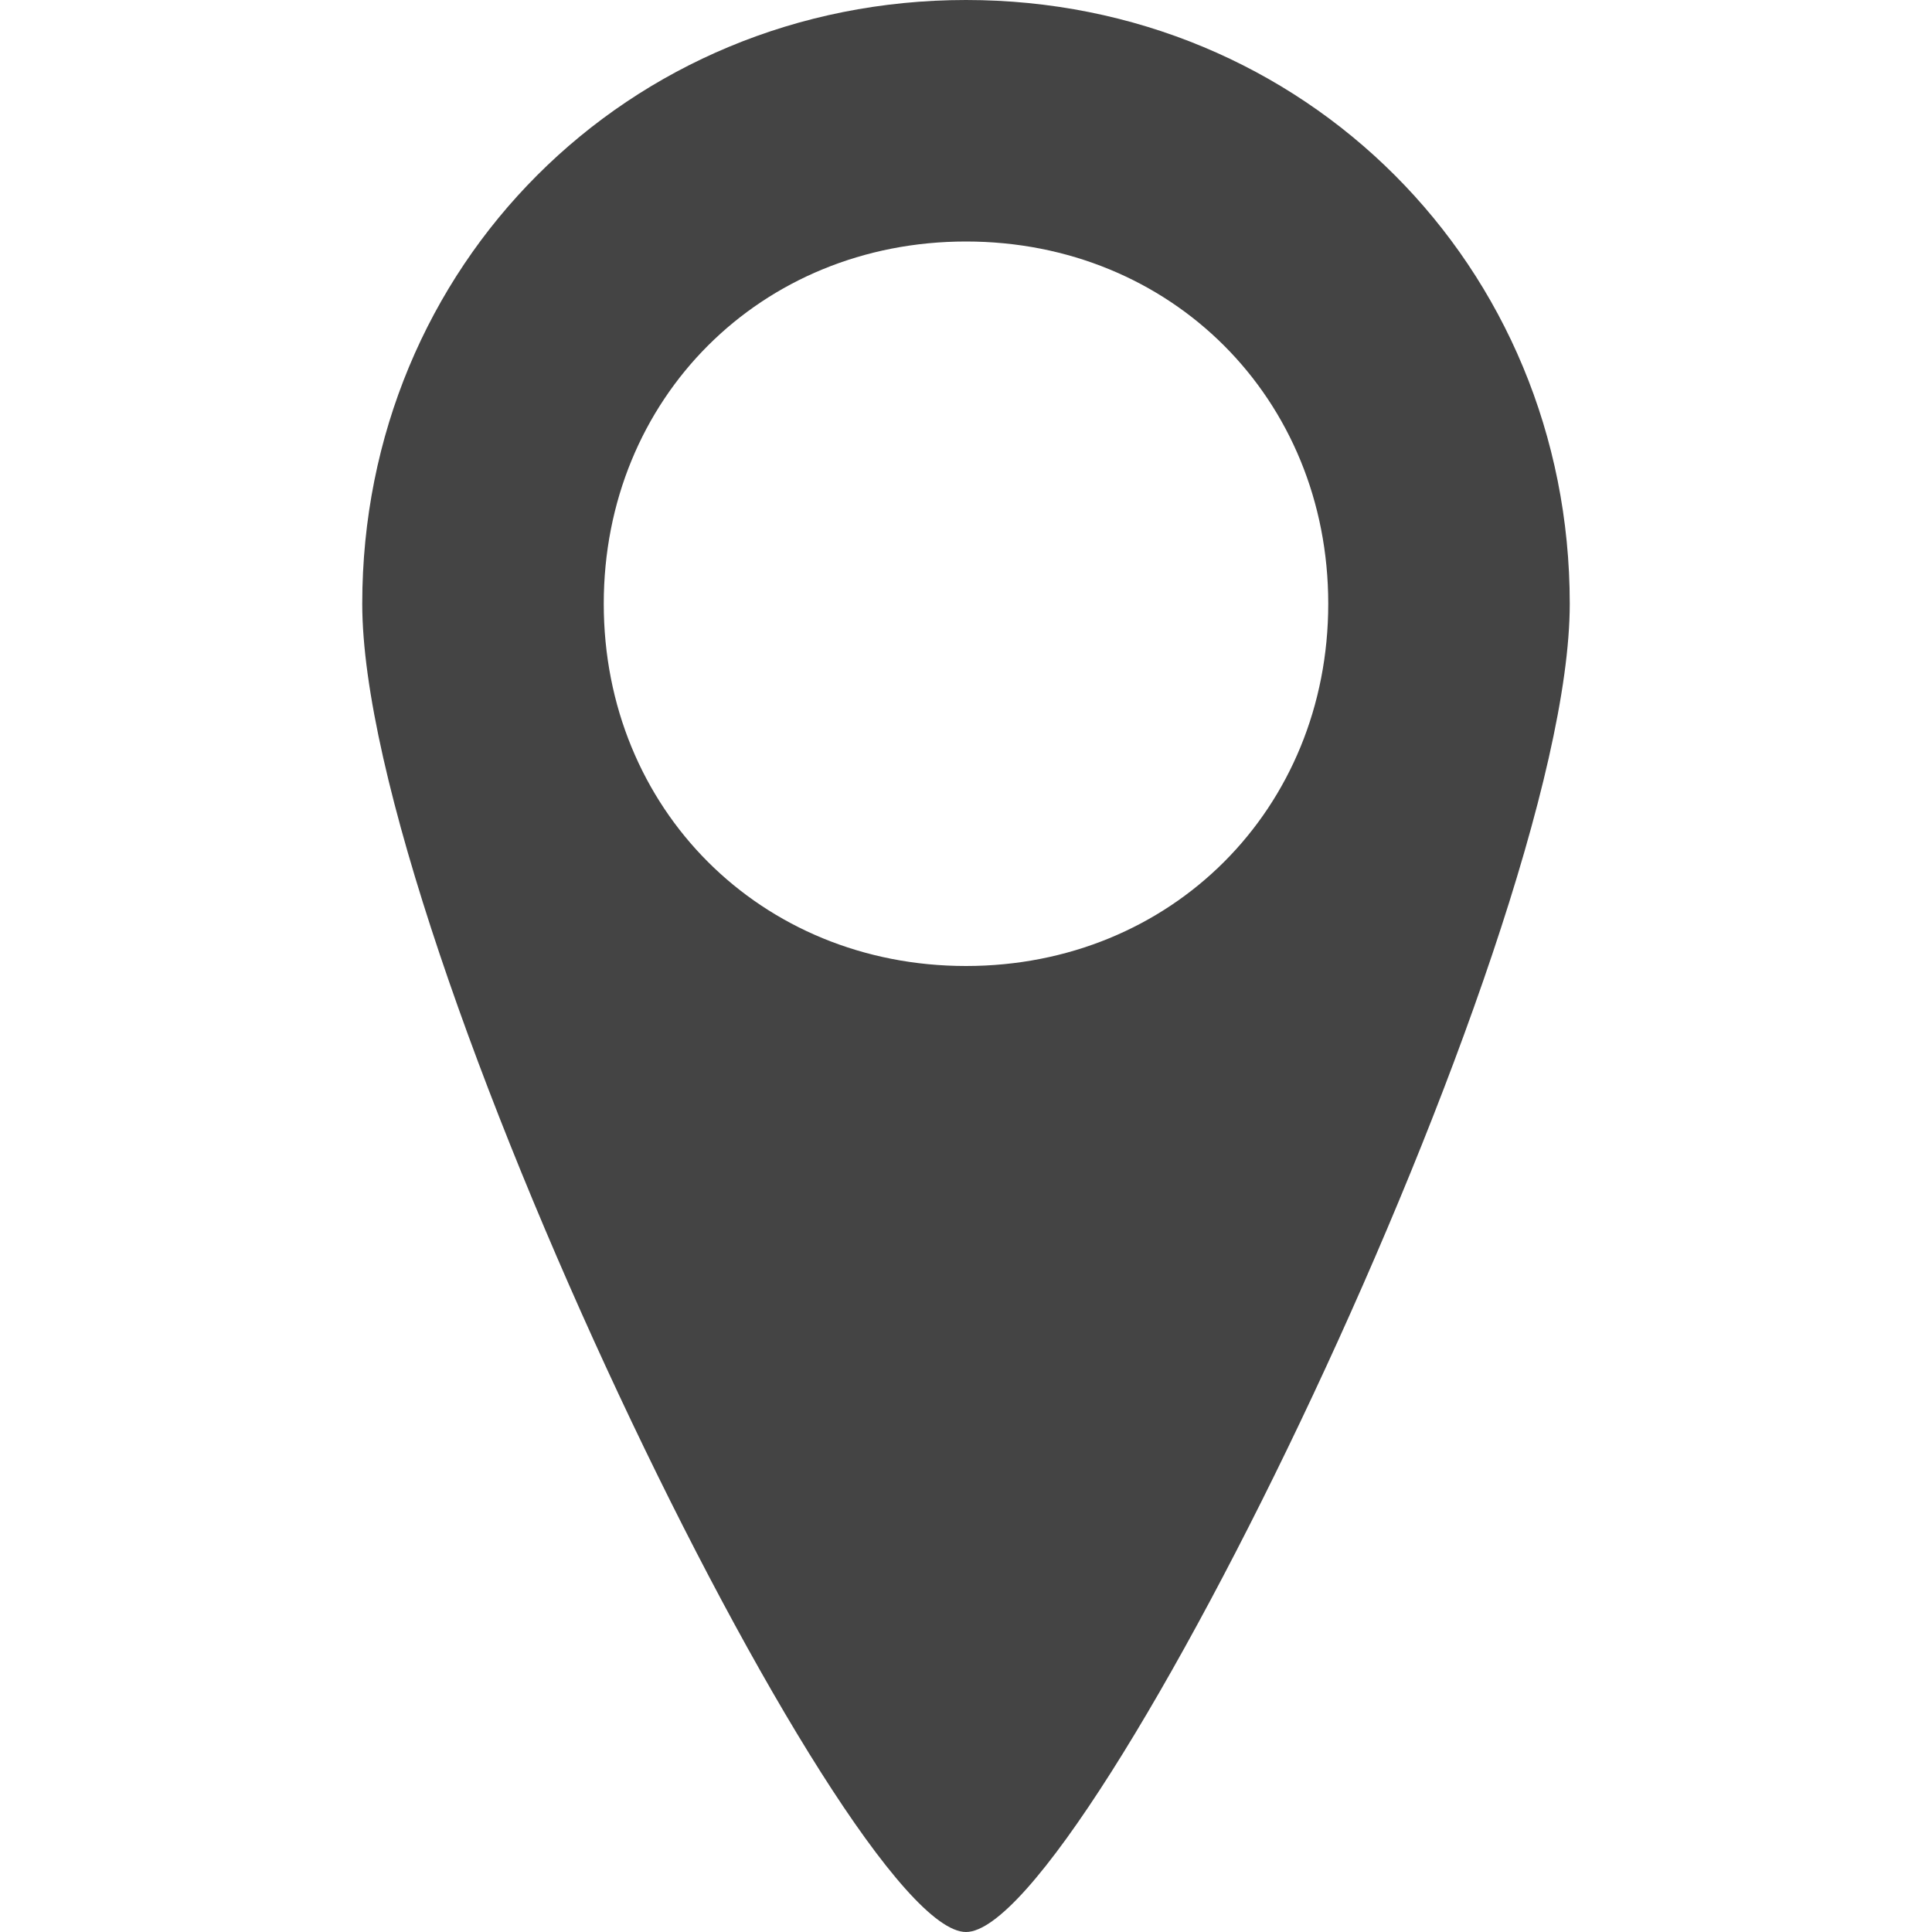 <svg xmlns="http://www.w3.org/2000/svg" width="16" height="16" viewBox="0 0 16 16" id="map"><path fill="#444" d="M8 0C5.2 0 3 2.2 3 5s4 11 5 11 5-8.2 5-11-2.2-5-5-5zm0 8C6.3 8 5 6.7 5 5s1.3-3 3-3 3 1.3 3 3-1.3 3-3 3z"></path></svg>